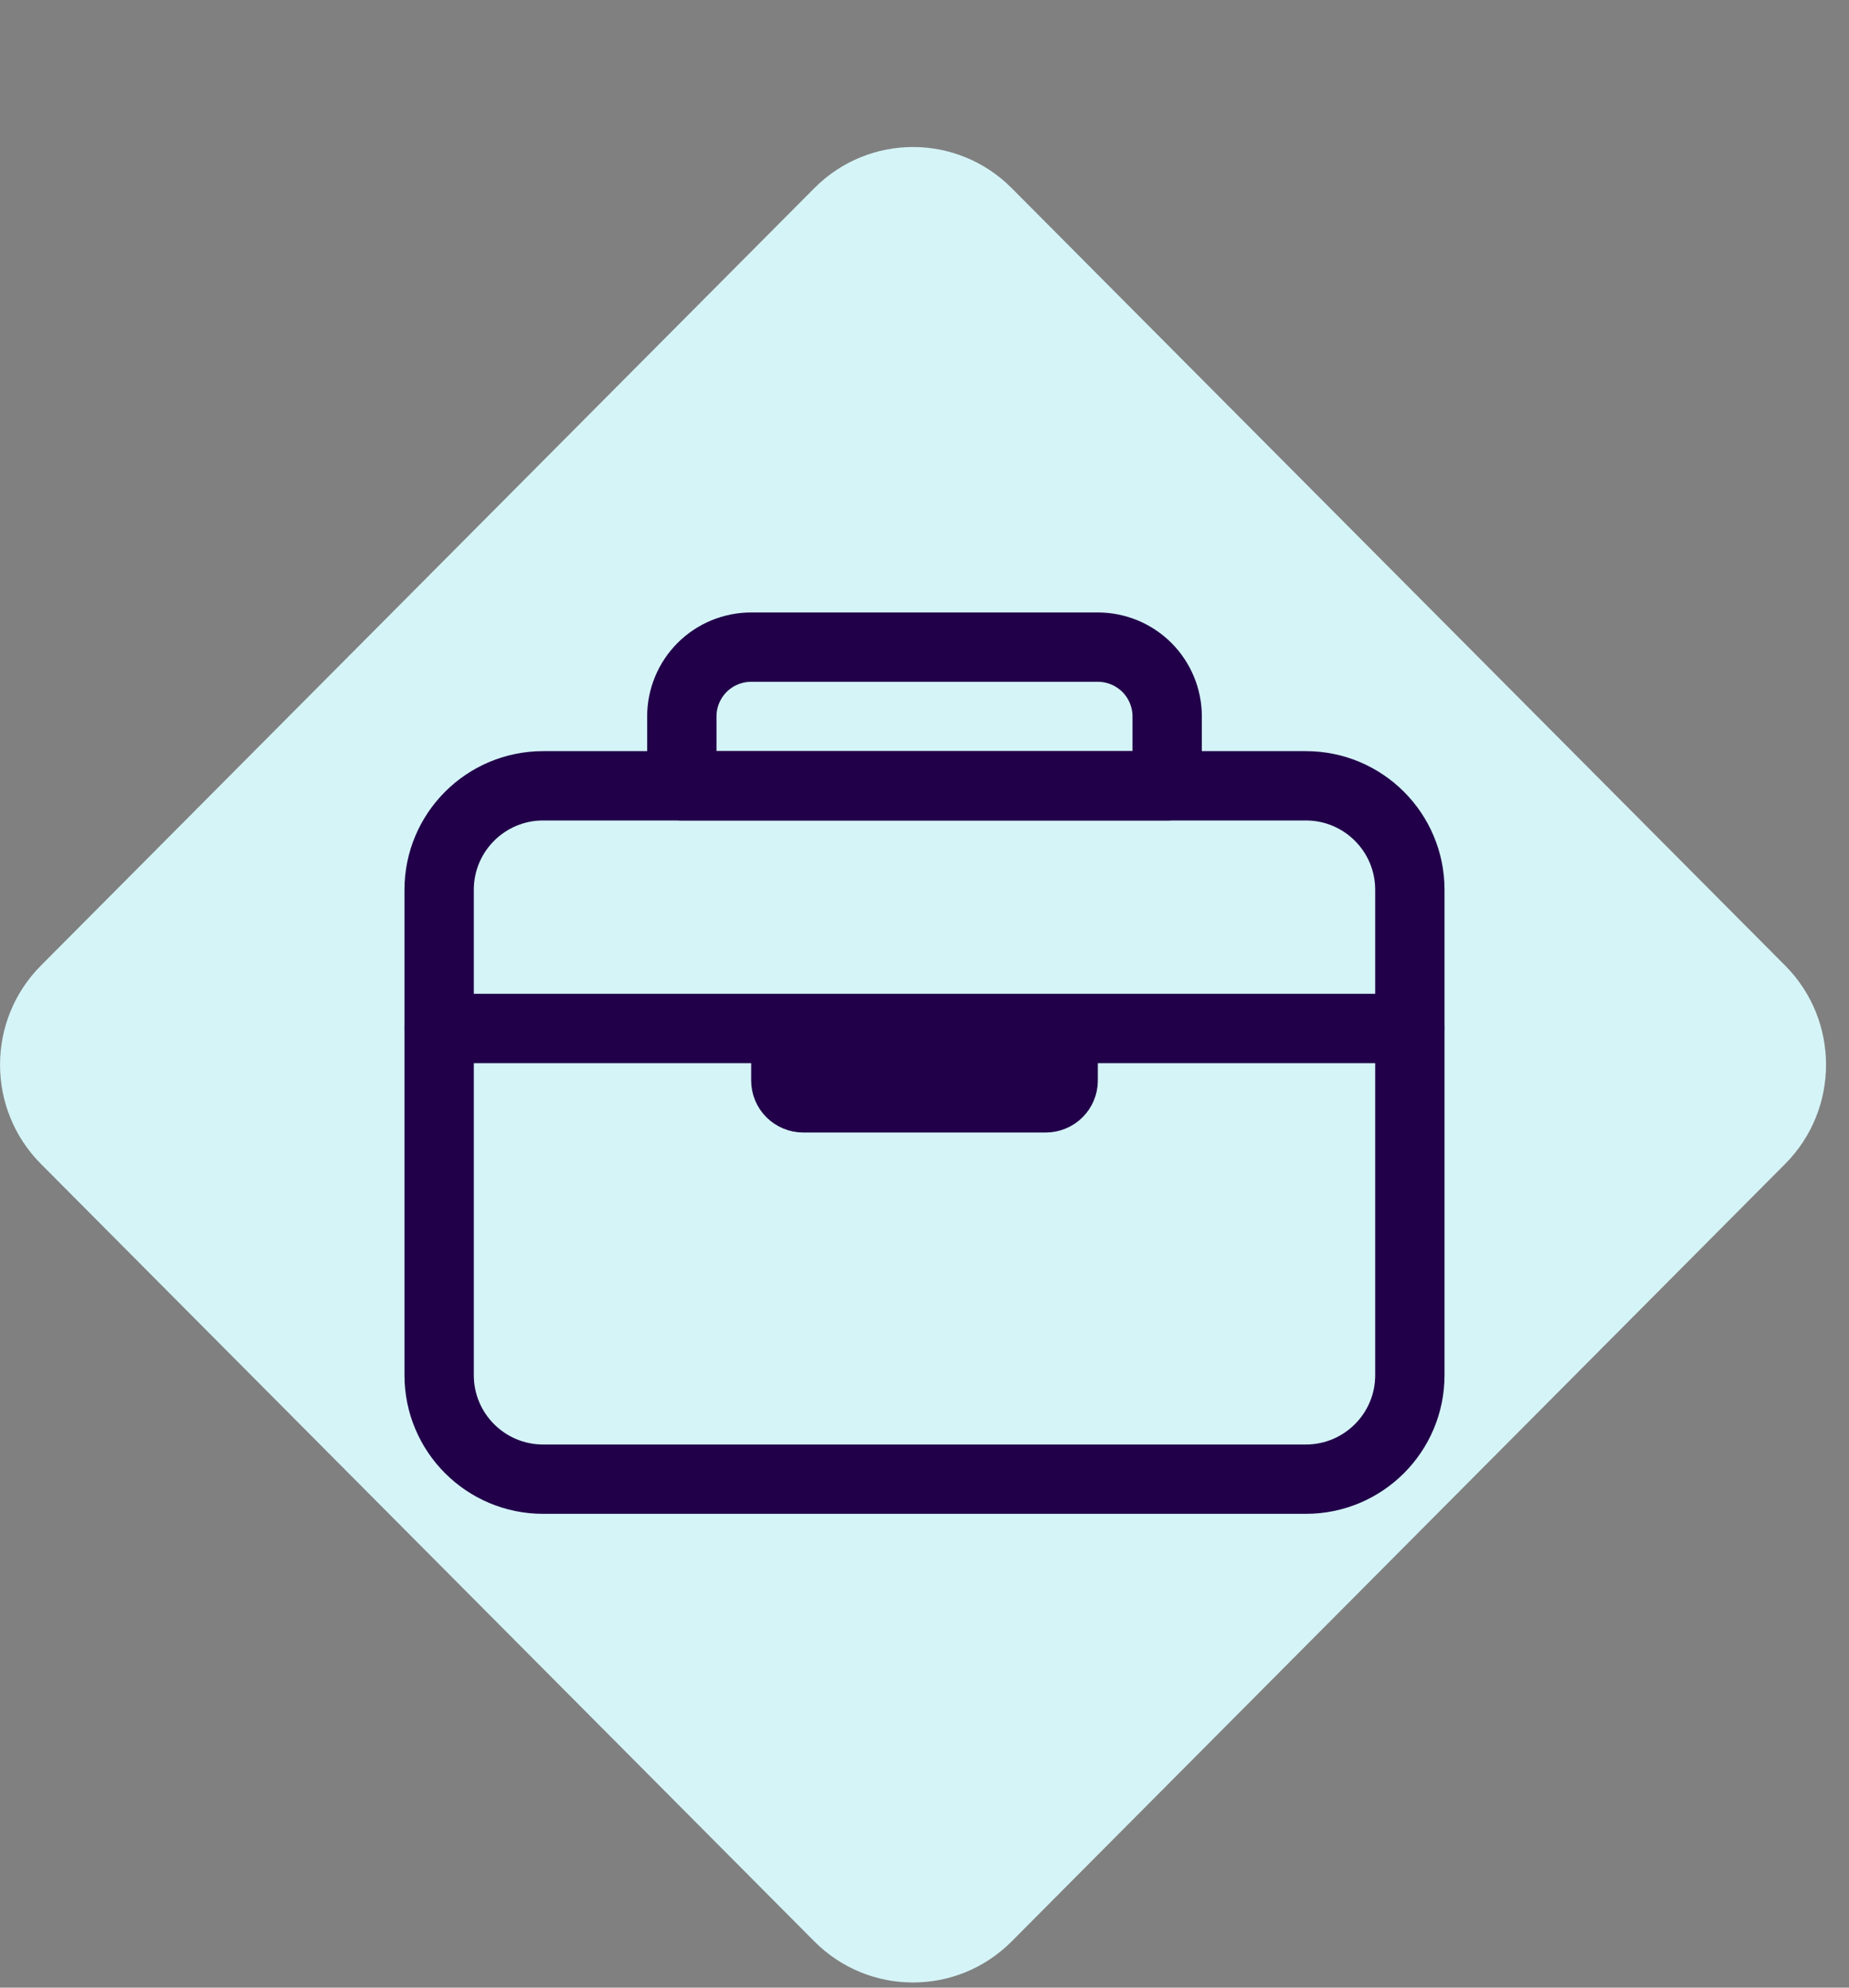 <svg width="40" height="43" viewBox="0 0 40 43" fill="none" xmlns="http://www.w3.org/2000/svg">
  <rect x="0" y="0" width="40" height="43" fill="#808080" stroke="none"/>
  <path fill-rule="evenodd" clip-rule="evenodd" d="M17.617 42L0.885 25.18C-0.294 23.995 -0.294 22.074 0.885 20.889L17.617 4.07C18.796 2.884 20.707 2.884 21.886 4.07L38.619 20.889C39.798 22.074 39.798 23.995 38.619 25.18L21.886 42C20.707 43.185 18.796 43.185 17.617 42Z" fill="#D5F4F7"/>
  <path d="M28.25 17H11.75C10.507 17 9.5 18.007 9.5 19.25V29.75C9.5 30.993 10.507 32 11.75 32H28.25C29.493 32 30.5 30.993 30.5 29.75V19.25C30.5 18.007 29.493 17 28.25 17Z" stroke="#210049" stroke-width="1.5" stroke-linejoin="round"/>
  <path d="M23 22.25V23.375C23 23.474 22.96 23.57 22.89 23.64C22.82 23.71 22.724 23.75 22.625 23.75H17.375C17.276 23.75 17.18 23.71 17.11 23.64C17.04 23.57 17 23.474 17 23.375V22.25M14.75 17V15.5C14.75 15.102 14.908 14.721 15.189 14.439C15.471 14.158 15.852 14 16.25 14H23.75C24.148 14 24.529 14.158 24.811 14.439C25.092 14.721 25.25 15.102 25.25 15.5V17H14.75ZM30.5 22.25H9.5H30.5Z" stroke="#210049" stroke-width="1.5" stroke-linecap="round" stroke-linejoin="round"/>
</svg>
